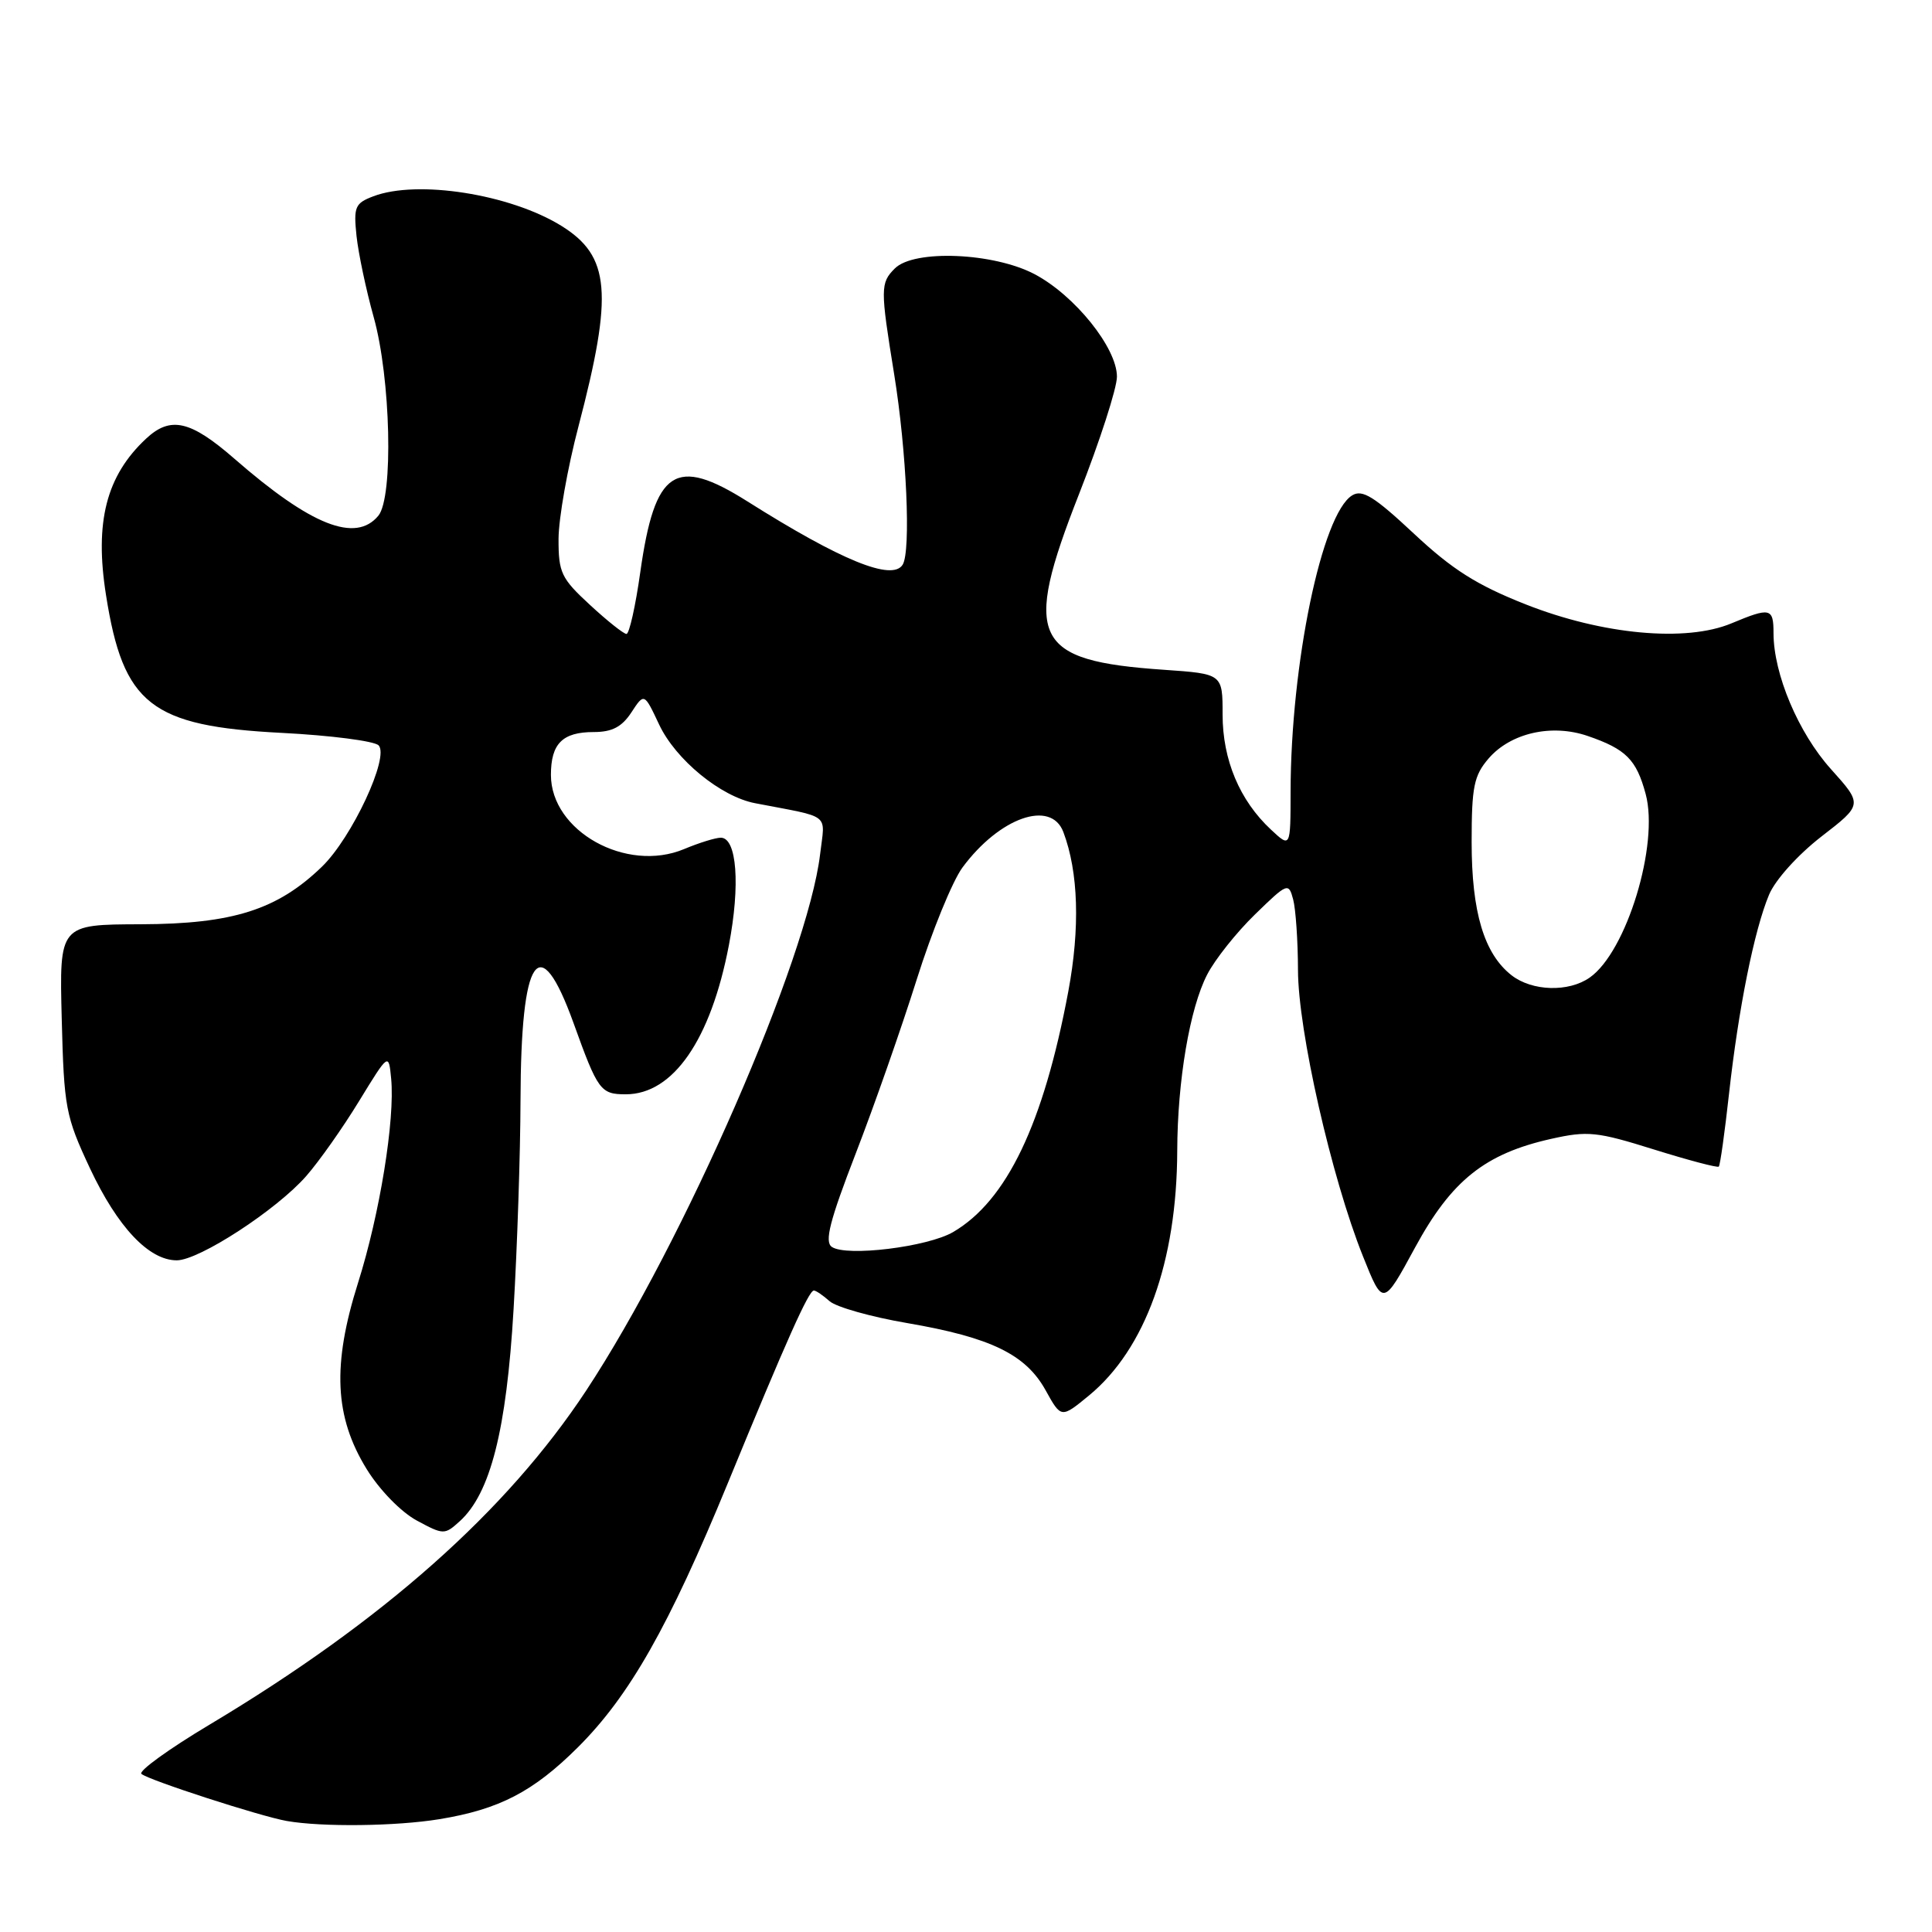 <?xml version="1.0" encoding="UTF-8" standalone="no"?>
<!DOCTYPE svg PUBLIC "-//W3C//DTD SVG 1.1//EN" "http://www.w3.org/Graphics/SVG/1.1/DTD/svg11.dtd" >
<svg xmlns="http://www.w3.org/2000/svg" xmlns:xlink="http://www.w3.org/1999/xlink" version="1.1" viewBox="0 0 256 256">
 <g >
 <path fill="currentColor"
d=" M 58.23 241.05 C 66.15 239.75 70.65 237.42 76.56 231.54 C 83.41 224.72 88.63 215.52 96.45 196.50 C 104.23 177.56 107.16 171.00 107.84 171.00 C 108.12 171.00 109.05 171.64 109.92 172.41 C 110.79 173.19 115.43 174.50 120.24 175.32 C 131.29 177.22 135.91 179.46 138.55 184.22 C 140.61 187.94 140.61 187.94 144.31 184.90 C 151.76 178.75 155.94 167.18 155.99 152.50 C 156.02 143.19 157.65 133.59 159.96 129.13 C 160.99 127.13 163.84 123.55 166.28 121.18 C 170.60 116.97 170.75 116.92 171.35 119.18 C 171.69 120.45 171.98 124.66 171.99 128.53 C 172.00 136.54 176.43 156.05 180.59 166.44 C 183.26 173.12 183.26 173.12 187.50 165.31 C 192.33 156.41 196.78 152.86 205.56 150.90 C 210.38 149.82 211.61 149.95 219.15 152.31 C 223.70 153.73 227.58 154.76 227.75 154.58 C 227.93 154.41 228.54 150.04 229.11 144.88 C 230.36 133.63 232.44 123.26 234.41 118.55 C 235.24 116.58 238.20 113.29 241.34 110.85 C 246.83 106.61 246.83 106.61 242.60 101.90 C 238.29 97.10 235.00 89.31 235.00 83.89 C 235.00 80.54 234.57 80.45 229.42 82.60 C 223.38 85.12 212.35 84.10 202.18 80.09 C 195.67 77.52 192.44 75.47 187.35 70.71 C 182.09 65.79 180.51 64.81 179.17 65.64 C 175.16 68.09 171.03 87.99 171.01 104.92 C 171.00 112.35 171.00 112.35 168.40 109.92 C 164.26 106.06 162.00 100.68 162.00 94.68 C 162.00 89.29 162.00 89.29 154.23 88.75 C 136.84 87.56 135.44 84.66 142.98 65.46 C 145.74 58.42 148.00 51.43 148.00 49.91 C 148.00 46.09 142.41 39.14 137.09 36.33 C 131.67 33.47 121.11 33.03 118.57 35.57 C 116.64 37.50 116.64 38.23 118.48 49.58 C 120.13 59.75 120.72 73.02 119.61 74.82 C 118.24 77.04 111.47 74.28 99.04 66.44 C 89.47 60.40 86.77 62.18 84.84 75.82 C 84.21 80.32 83.38 84.00 83.01 84.00 C 82.64 84.00 80.46 82.27 78.17 80.15 C 74.36 76.64 74.00 75.88 74.01 71.40 C 74.02 68.71 75.20 62.00 76.65 56.50 C 81.28 38.82 80.86 33.93 74.36 29.91 C 67.57 25.72 55.30 23.79 49.47 26.01 C 47.04 26.93 46.84 27.41 47.24 31.26 C 47.49 33.59 48.51 38.42 49.51 42.00 C 51.78 50.10 52.15 65.90 50.13 68.34 C 47.12 71.97 41.22 69.64 31.08 60.80 C 25.23 55.70 22.59 55.10 19.35 58.13 C 14.08 63.05 12.51 69.17 14.05 78.87 C 16.33 93.35 19.99 96.22 37.31 97.11 C 43.80 97.44 49.59 98.19 50.16 98.76 C 51.65 100.25 46.64 110.99 42.66 114.84 C 36.76 120.55 30.84 122.43 18.68 122.47 C 7.86 122.50 7.86 122.50 8.18 135.00 C 8.48 146.81 8.69 147.90 11.92 154.81 C 15.58 162.60 19.73 167.00 23.42 167.00 C 26.39 167.00 36.66 160.31 40.58 155.83 C 42.28 153.89 45.43 149.43 47.58 145.90 C 51.50 139.50 51.50 139.50 51.83 142.92 C 52.35 148.37 50.32 160.88 47.44 169.99 C 44.00 180.88 44.32 187.75 48.59 194.67 C 50.29 197.43 53.13 200.34 55.21 201.47 C 58.77 203.39 58.91 203.39 60.91 201.58 C 64.98 197.90 67.11 189.51 68.05 173.50 C 68.54 165.25 68.95 152.79 68.97 145.82 C 69.02 126.52 71.45 122.97 76.00 135.57 C 79.22 144.52 79.58 145.00 82.92 145.00 C 89.19 145.00 94.18 137.79 96.58 125.25 C 98.11 117.27 97.64 111.00 95.51 111.00 C 94.81 111.00 92.62 111.68 90.64 112.51 C 82.99 115.70 73.00 110.13 73.00 102.68 C 73.00 98.53 74.53 97.00 78.68 97.00 C 81.10 97.00 82.40 96.32 83.66 94.40 C 85.36 91.80 85.36 91.80 87.34 96.01 C 89.53 100.66 95.50 105.56 100.06 106.43 C 110.28 108.40 109.32 107.65 108.67 113.18 C 107.03 126.97 90.64 164.57 77.69 184.23 C 67.13 200.25 50.76 214.78 27.74 228.54 C 22.37 231.75 18.32 234.68 18.74 235.05 C 19.67 235.87 34.55 240.69 38.00 241.29 C 42.69 242.11 52.49 241.99 58.23 241.05 Z  M 110.22 165.22 C 109.23 164.54 109.94 161.77 113.39 152.84 C 115.84 146.51 119.47 136.14 121.47 129.79 C 123.47 123.44 126.20 116.76 127.53 114.95 C 132.44 108.31 139.26 105.91 140.90 110.25 C 142.90 115.54 143.13 122.96 141.55 131.40 C 138.26 148.94 133.40 159.09 126.30 163.25 C 122.92 165.23 112.16 166.55 110.22 165.22 Z  M 200.29 129.23 C 196.65 126.38 195.00 120.88 195.00 111.59 C 195.00 104.24 195.30 102.77 197.25 100.50 C 200.17 97.12 205.61 95.88 210.38 97.52 C 215.45 99.26 216.83 100.64 218.06 105.21 C 219.86 111.90 215.53 126.11 210.65 129.53 C 207.85 131.50 203.01 131.35 200.29 129.23 Z "/>
</g>
</svg>